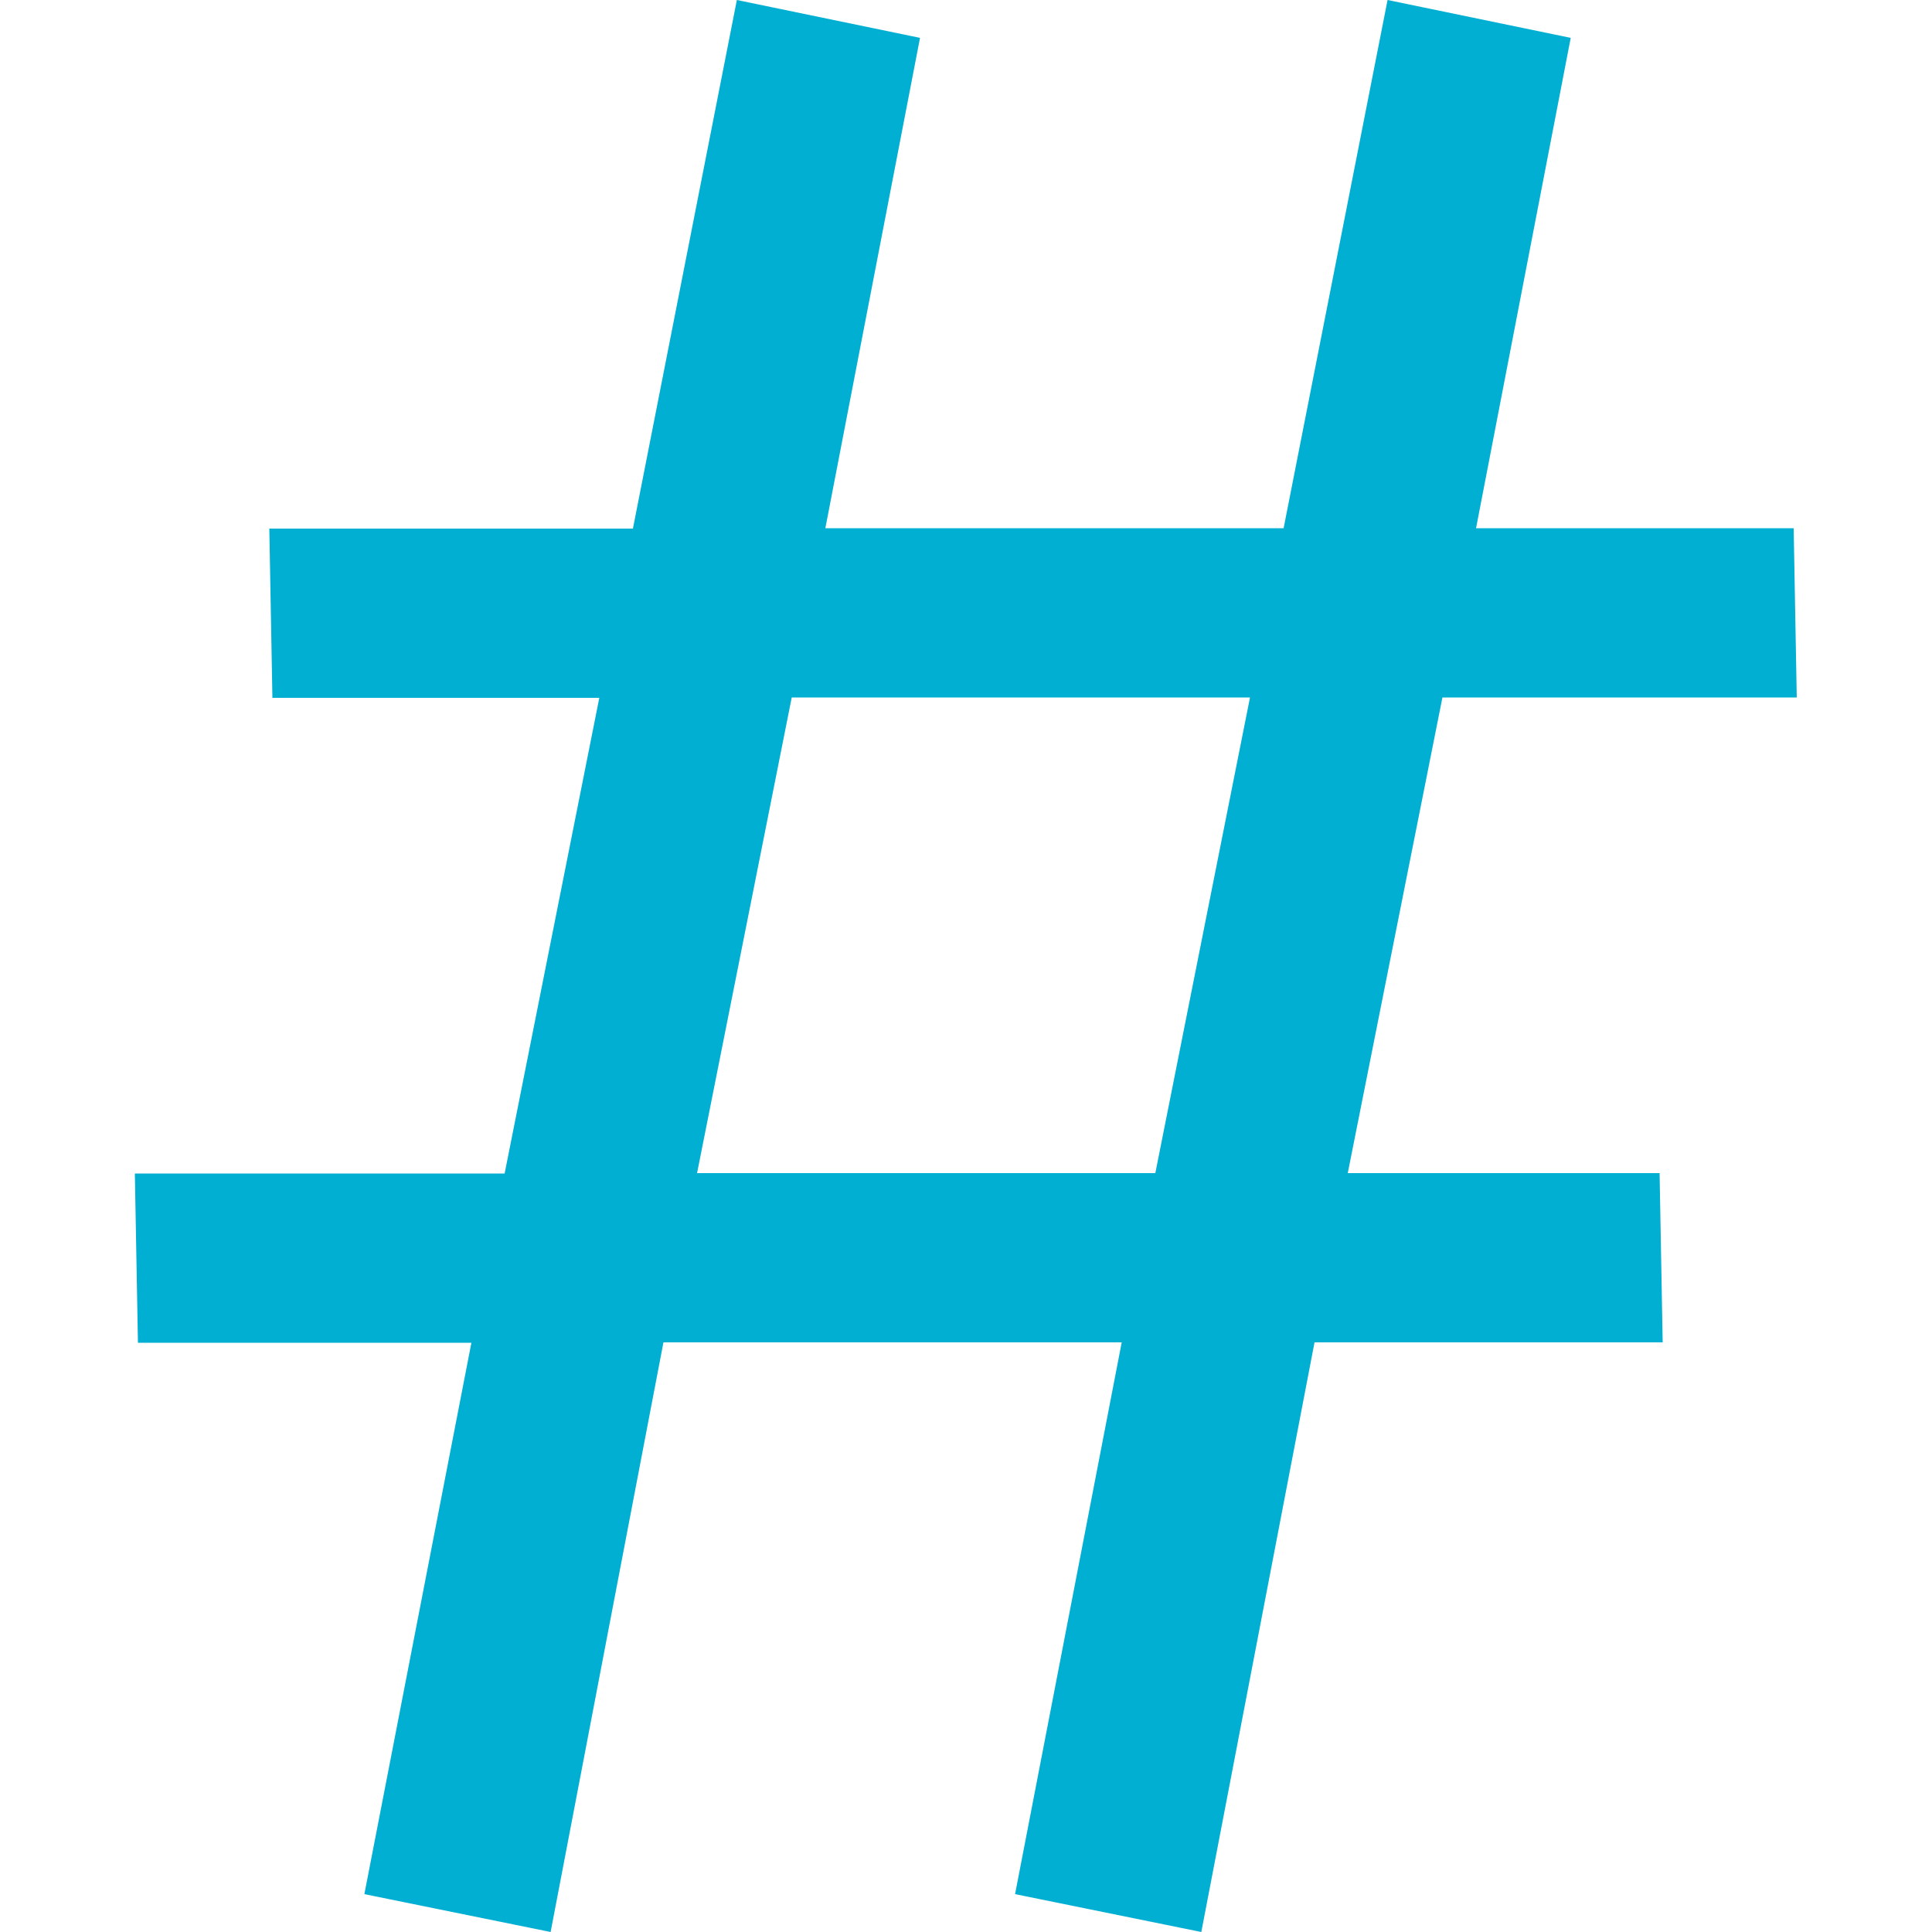 <?xml version="1.0" encoding="utf-8"?>
<!-- Generator: Adobe Illustrator 19.0.1, SVG Export Plug-In . SVG Version: 6.00 Build 0)  -->
<svg version="1.1" id="Слой_1" xmlns="http://www.w3.org/2000/svg" xmlns:xlink="http://www.w3.org/1999/xlink" x="0px" y="0px"
	 viewBox="0 0 500 500" style="enable-background:new 0 0 500 500;" xml:space="preserve">
<style type="text/css">
	.st0{fill:#00AFD1;}
</style>
<g>
	<path class="st0" d="M290.3,347.4H171.7L142.5,500l-48.2-9.8l27.7-142.7H35.7l-0.8-43.8h95.7l24.5-123.1H70.5l-0.8-43.8h94.1
		L190.7,0l47.4,9.8l-24.5,126.9h118.6L359.1,0l47.4,9.8L382,136.7h82.2l0.8,43.8h-91.7l-24.5,123.1h80.7l0.8,43.8h-90.1L310.9,500
		l-48.2-9.8L290.3,347.4z M180.4,303.6H299l24.5-123.1H204.9L180.4,303.6z"/>
</g>
</svg>

